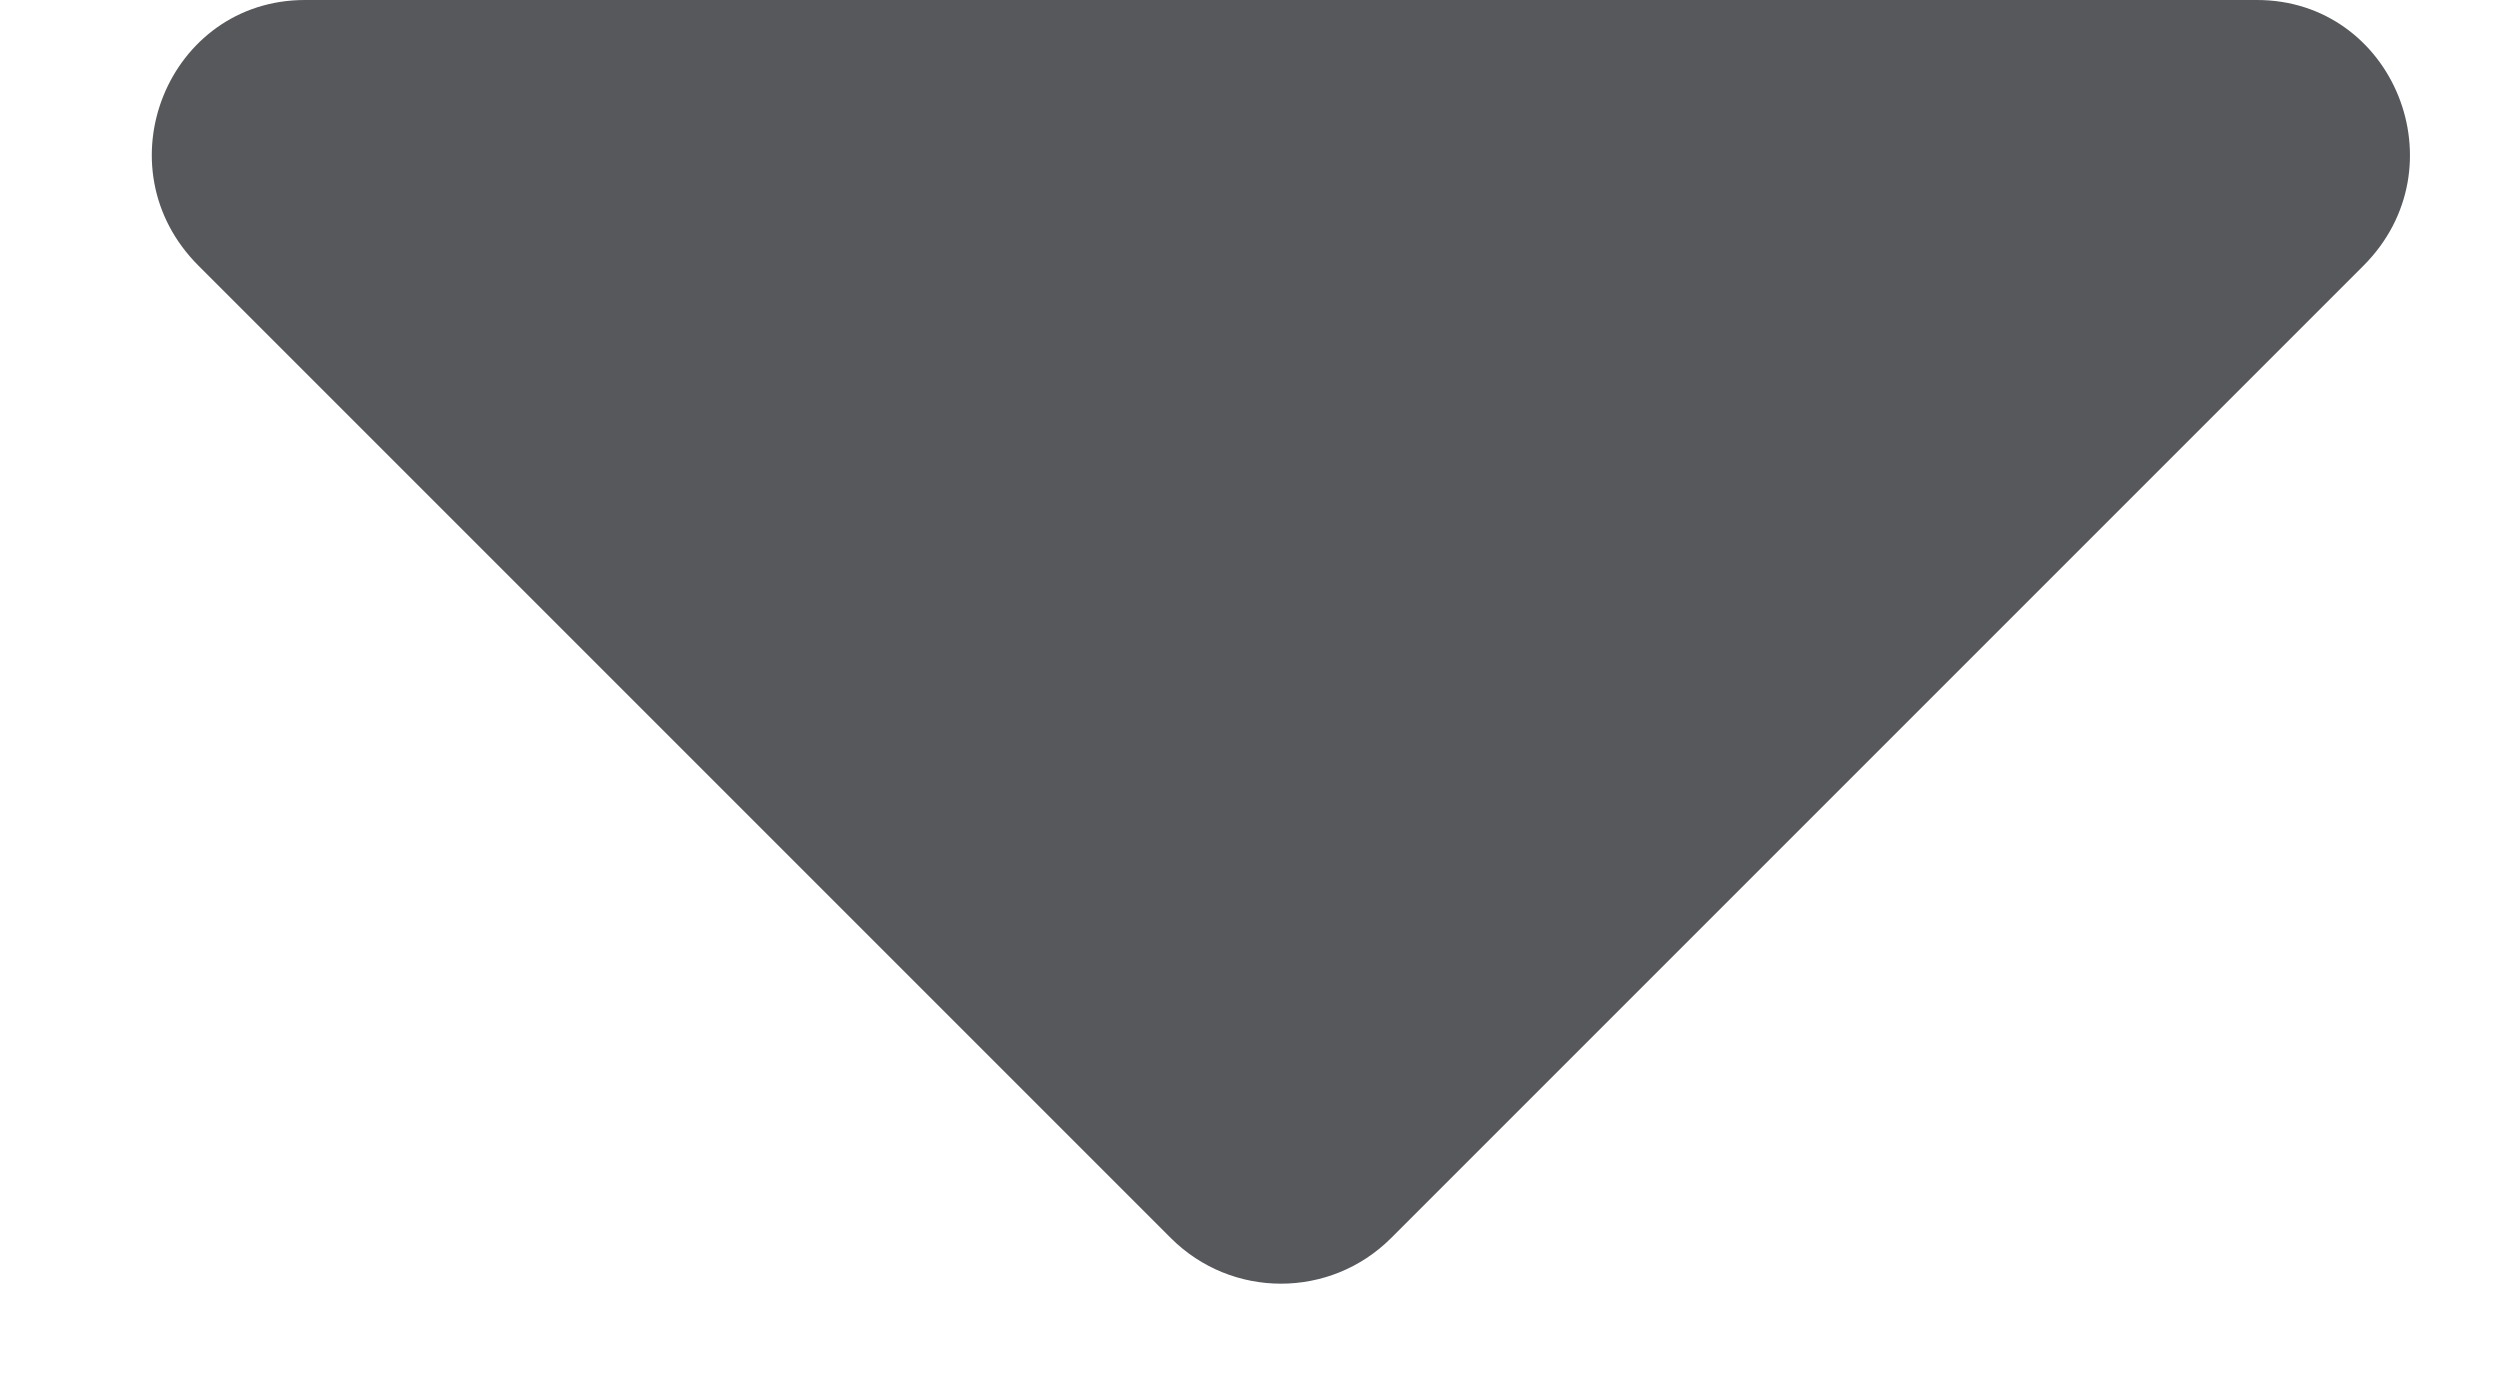 <svg width="9" height="5" viewBox="0 0 9 5" fill="none" xmlns="http://www.w3.org/2000/svg">
<path d="M1.098 0C0.605 0 0.359 0.602 0.715 0.957L4.215 4.457C4.434 4.676 4.789 4.676 5.008 4.457L8.508 0.957C8.863 0.602 8.617 0 8.125 0H1.098Z" fill="#57585B"/>
</svg>

